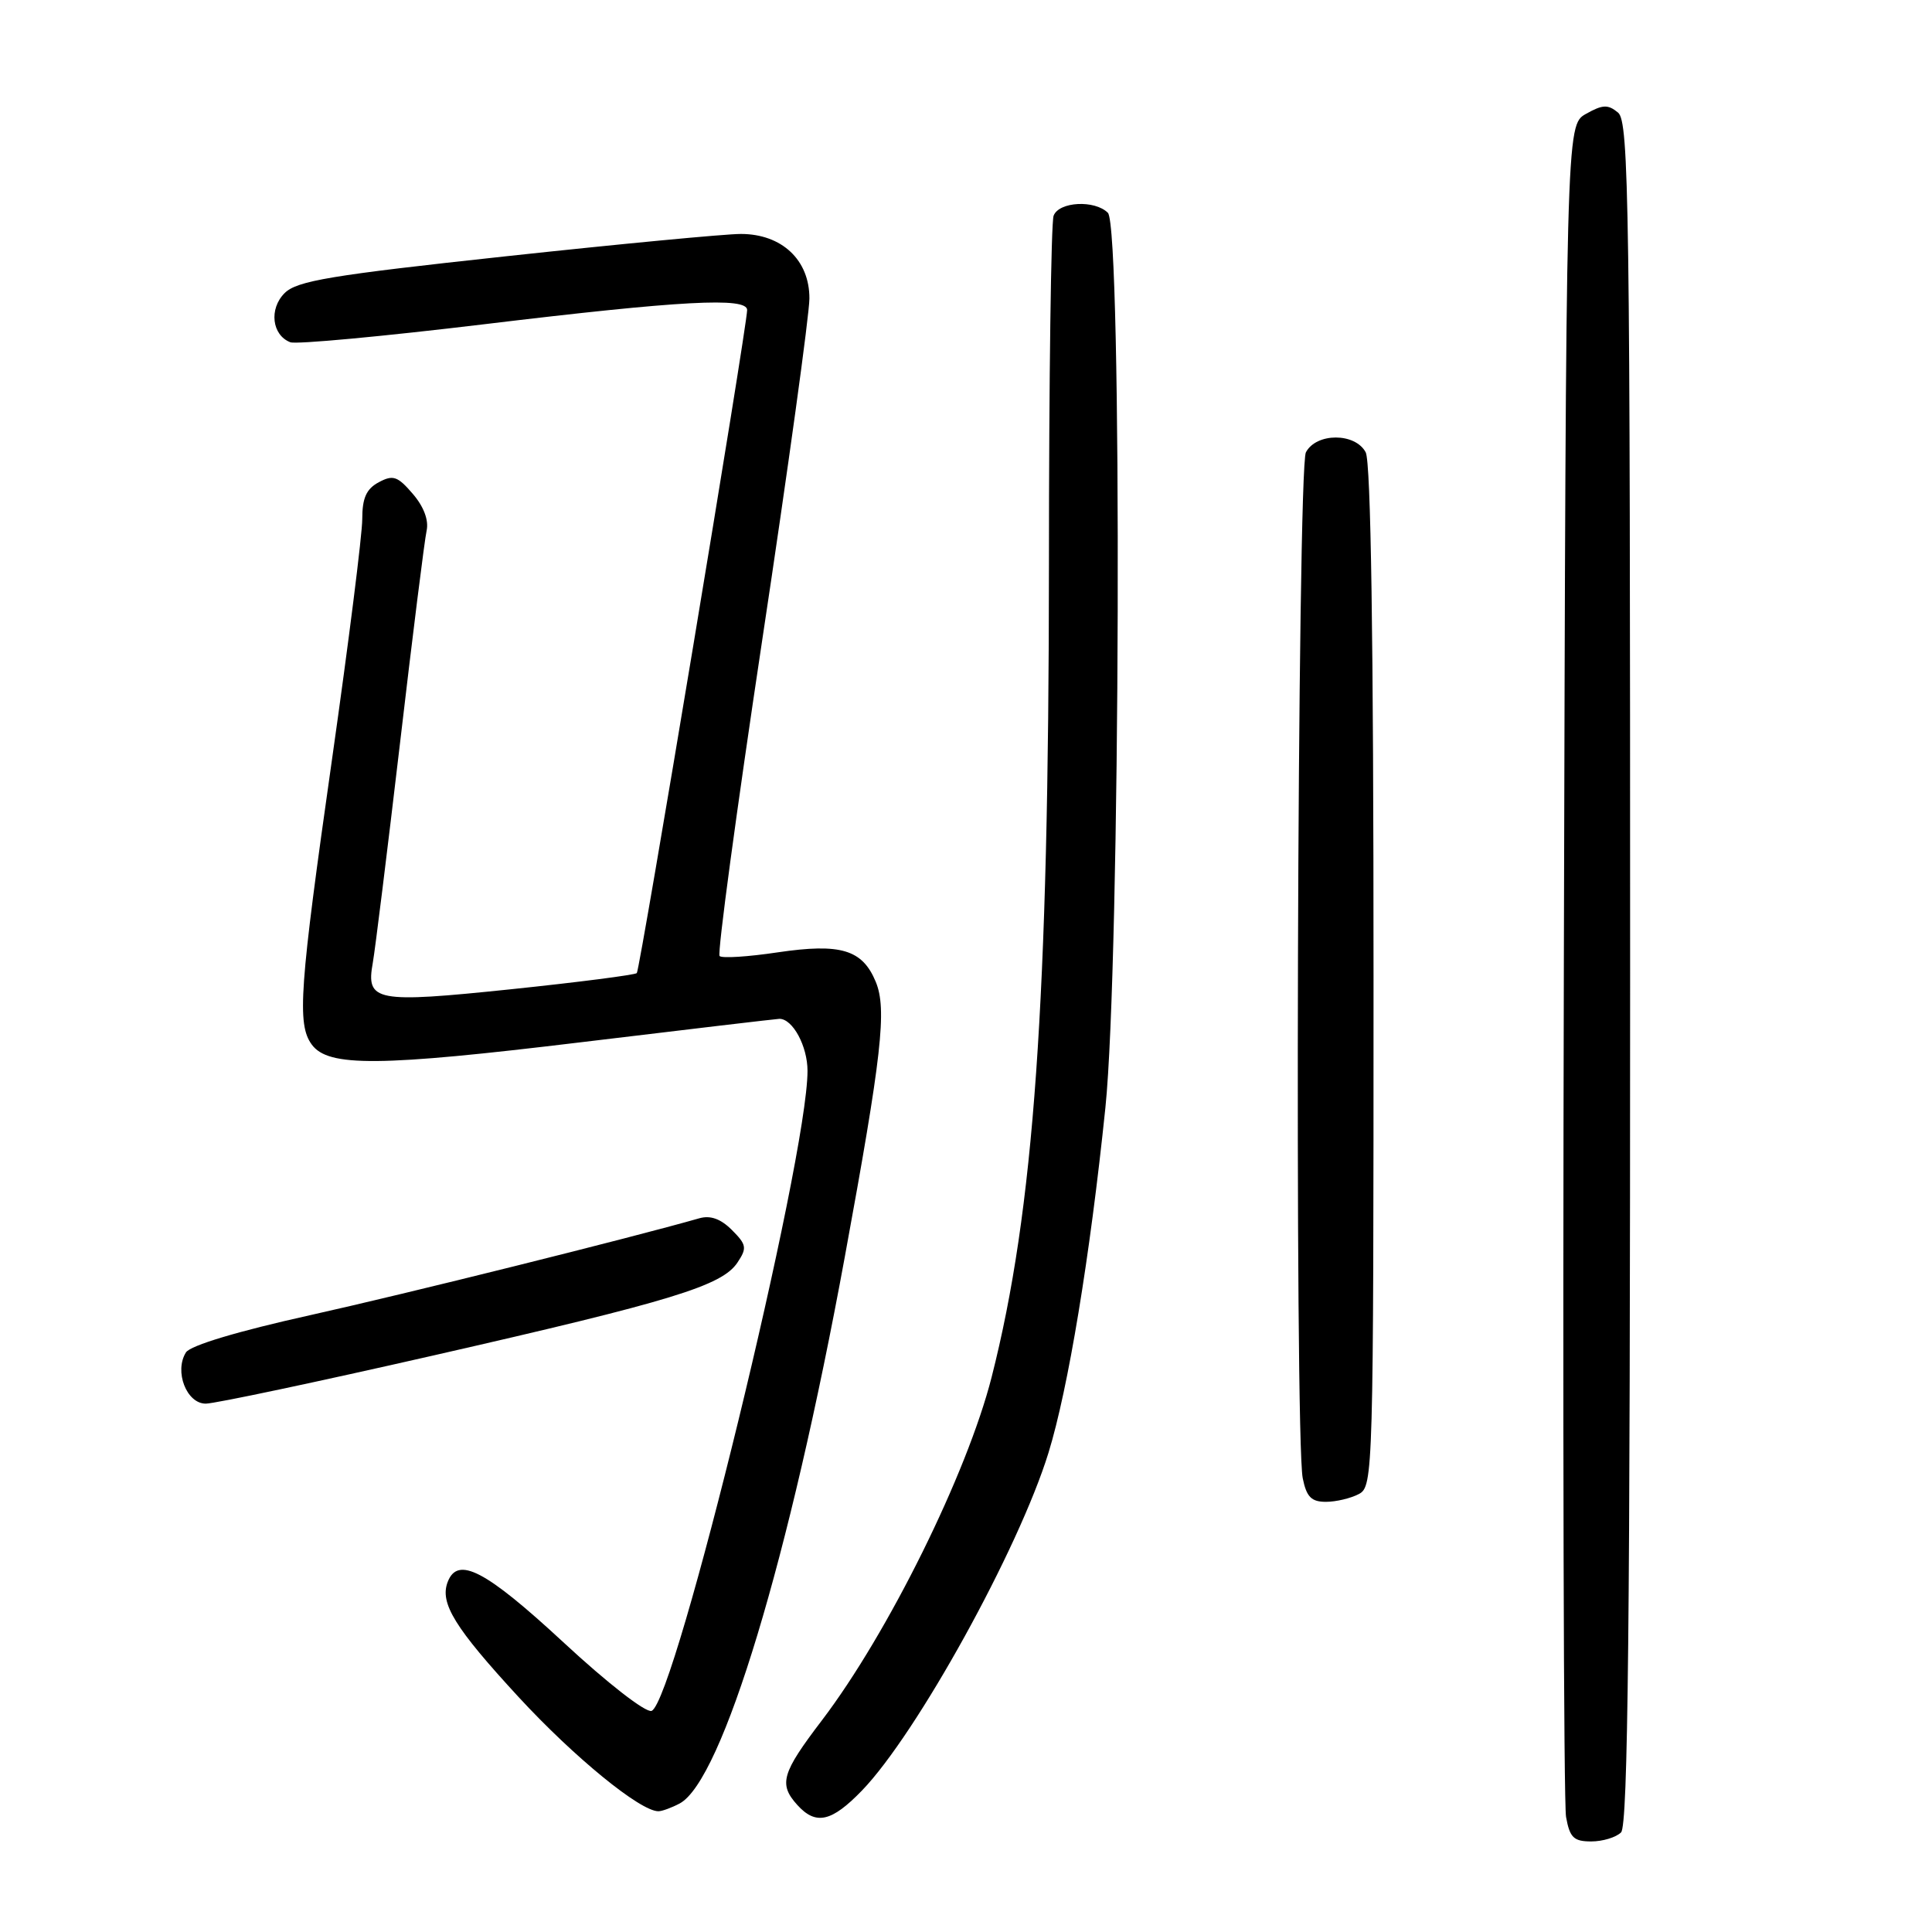 <?xml version="1.0" encoding="UTF-8" standalone="no"?>
<!DOCTYPE svg PUBLIC "-//W3C//DTD SVG 1.1//EN" "http://www.w3.org/Graphics/SVG/1.1/DTD/svg11.dtd" >
<svg xmlns="http://www.w3.org/2000/svg" xmlns:xlink="http://www.w3.org/1999/xlink" version="1.1" viewBox="0 0 256 256">
 <g >
 <path fill="currentColor"
d=" M 214.80 242.80 C 215.72 241.88 216.00 215.23 216.00 128.92 C 216.00 26.99 215.85 16.12 214.40 14.92 C 213.07 13.82 212.37 13.84 210.15 15.09 C 207.50 16.58 207.50 16.58 207.22 127.04 C 207.06 187.79 207.19 238.96 207.51 240.75 C 208.00 243.49 208.52 244.00 210.85 244.00 C 212.36 244.00 214.14 243.46 214.80 242.80 Z  M 114.22 237.25 C 121.48 229.73 134.98 205.29 138.93 192.50 C 141.54 184.03 144.42 166.61 146.47 146.78 C 148.46 127.66 148.72 30.12 146.80 28.20 C 145.06 26.46 140.32 26.71 139.61 28.58 C 139.27 29.45 138.99 50.26 138.99 74.83 C 138.97 132.75 137.02 160.38 131.39 182.50 C 128.13 195.28 117.68 216.42 108.91 227.95 C 103.57 234.96 103.15 236.40 105.65 239.17 C 108.11 241.89 110.19 241.42 114.22 237.25 Z  M 90.06 238.97 C 95.70 235.95 104.61 206.48 111.93 166.60 C 116.85 139.80 117.54 133.71 116.04 130.09 C 114.27 125.82 111.40 124.96 103.06 126.19 C 99.13 126.78 95.66 127.00 95.35 126.68 C 95.03 126.36 97.58 107.52 101.00 84.80 C 104.43 62.09 107.24 41.73 107.25 39.57 C 107.28 34.46 103.60 31.00 98.16 31.00 C 96.11 31.00 82.10 32.33 67.03 33.96 C 43.80 36.47 39.34 37.21 37.71 38.84 C 35.62 40.93 36.03 44.41 38.47 45.35 C 39.24 45.65 50.81 44.57 64.19 42.96 C 90.33 39.81 99.00 39.35 99.00 41.08 C 99.00 43.19 84.80 128.51 84.38 128.94 C 84.14 129.18 76.65 130.15 67.72 131.08 C 49.73 132.95 48.47 132.71 49.40 127.56 C 49.70 125.88 51.32 112.80 53.00 98.50 C 54.67 84.20 56.26 71.51 56.53 70.31 C 56.83 68.93 56.15 67.12 54.69 65.43 C 52.68 63.09 52.08 62.89 50.19 63.90 C 48.54 64.78 48.00 65.99 48.00 68.79 C 48.00 70.83 46.20 85.10 44.01 100.50 C 39.67 130.96 39.33 135.70 41.31 138.41 C 43.50 141.40 50.22 141.34 77.10 138.09 C 91.18 136.39 102.96 135.00 103.28 135.00 C 105.04 135.00 107.00 138.62 107.00 141.90 C 107.00 153.56 89.47 225.50 86.34 226.70 C 85.59 226.99 80.50 223.04 74.64 217.60 C 64.33 208.06 60.65 206.14 59.32 209.62 C 58.24 212.42 60.26 215.69 68.71 224.86 C 76.08 232.85 84.83 240.00 87.24 240.00 C 87.73 240.00 89.00 239.53 90.06 238.97 Z  M 180.07 197.96 C 181.95 196.96 182.00 195.14 182.00 129.40 C 182.00 84.76 181.65 61.21 180.96 59.93 C 179.57 57.32 174.43 57.32 173.04 59.93 C 171.90 62.05 171.52 190.33 172.62 195.88 C 173.12 198.35 173.76 199.00 175.69 199.00 C 177.03 199.00 179.00 198.53 180.07 197.96 Z  M 57.50 179.59 C 89.04 172.40 95.68 170.37 97.72 167.29 C 99.00 165.37 98.93 164.93 96.98 162.98 C 95.50 161.50 94.13 161.01 92.66 161.43 C 83.57 164.03 53.72 171.46 41.04 174.28 C 31.53 176.39 25.22 178.28 24.64 179.20 C 23.06 181.71 24.72 186.00 27.27 185.99 C 28.50 185.98 42.10 183.10 57.50 179.59 Z "/>
</g>
</svg>